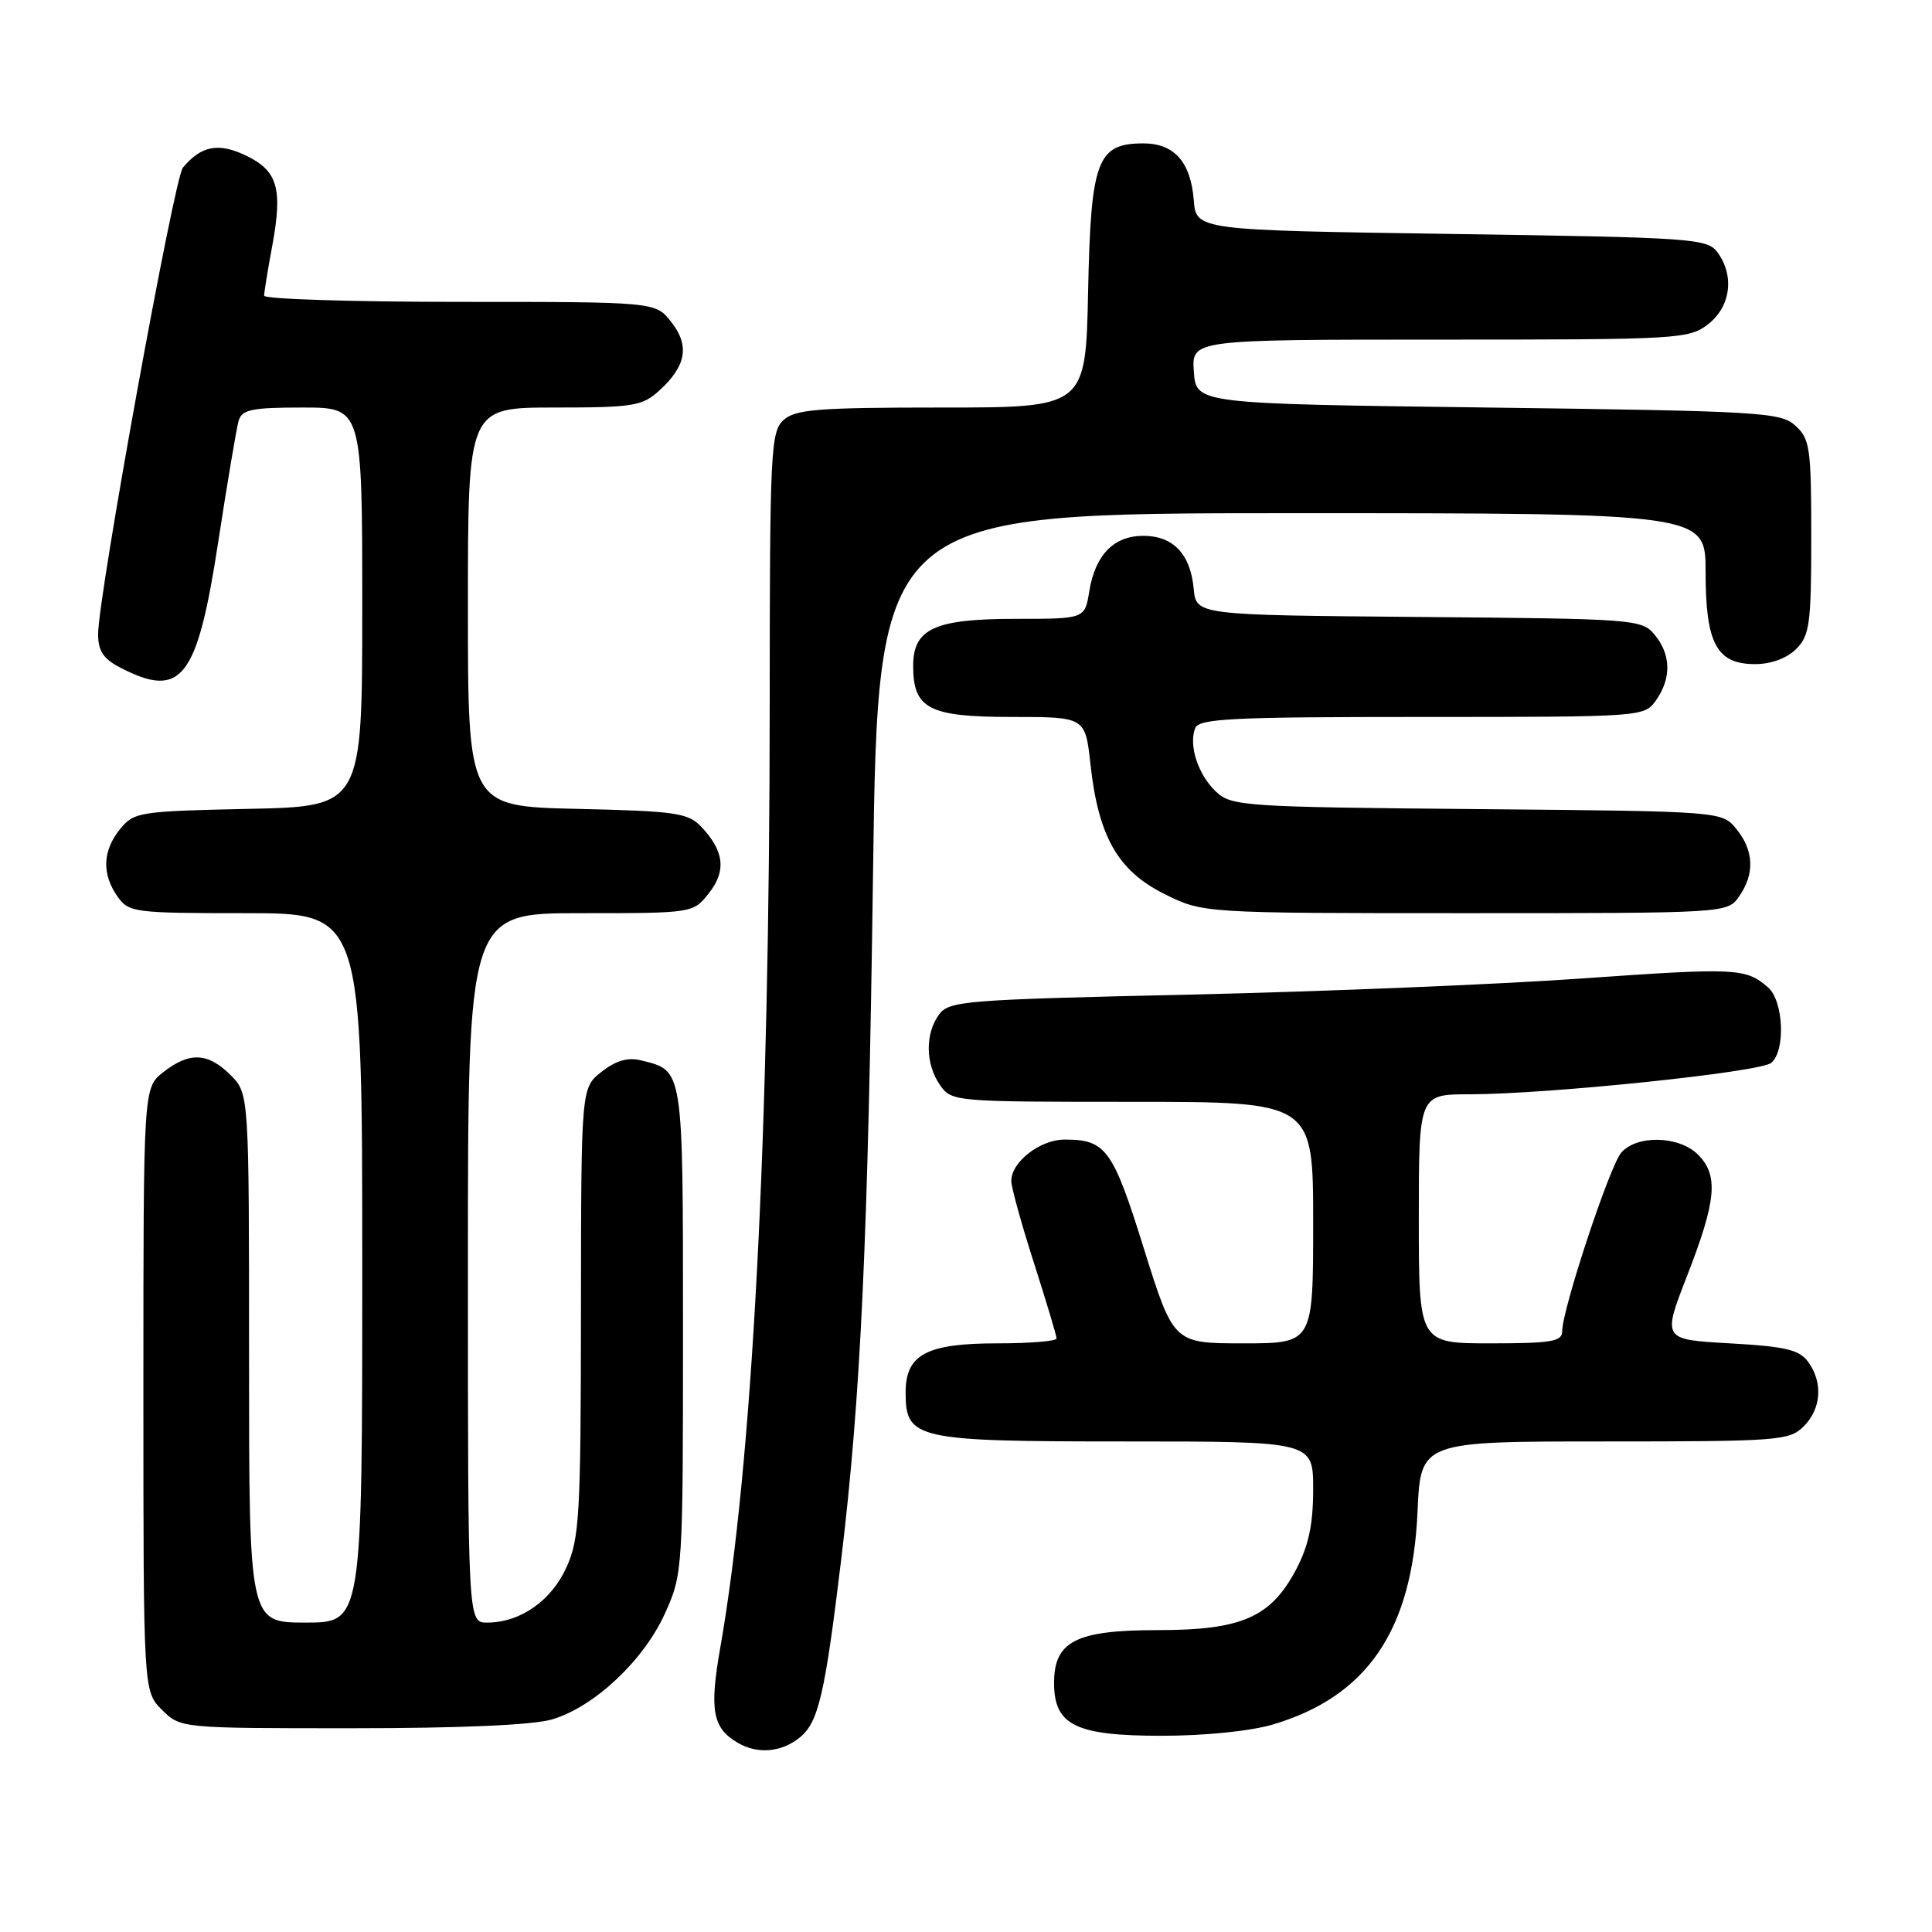 <?xml version="1.0" encoding="UTF-8" standalone="no"?>
<!DOCTYPE svg PUBLIC "-//W3C//DTD SVG 1.1//EN" "http://www.w3.org/Graphics/SVG/1.1/DTD/svg11.dtd" >
<svg xmlns="http://www.w3.org/2000/svg" xmlns:xlink="http://www.w3.org/1999/xlink" version="1.1" viewBox="0 0 256 256">
 <g >
 <path fill="currentColor"
d=" M 105.98 230.22 C 108.46 228.21 109.31 224.52 111.48 206.50 C 114.06 185.05 115.02 164.34 115.68 115.75 C 116.33 68.00 116.33 68.00 171.16 68.00 C 226.00 68.00 226.00 68.00 226.00 75.78 C 226.00 85.28 227.46 88.00 232.56 88.00 C 234.67 88.00 236.77 87.23 238.00 86.00 C 239.79 84.21 240.00 82.67 240.00 71.15 C 240.00 59.37 239.83 58.15 237.90 56.40 C 235.93 54.62 233.35 54.47 197.15 54.00 C 158.50 53.50 158.50 53.50 158.19 49.25 C 157.89 45.00 157.89 45.00 190.81 45.00 C 222.60 45.00 223.82 44.93 226.37 42.93 C 229.33 40.59 229.85 36.55 227.58 33.44 C 226.24 31.60 224.35 31.47 192.33 31.00 C 158.50 30.50 158.50 30.50 158.18 26.50 C 157.77 21.45 155.58 19.00 151.50 19.00 C 145.37 19.00 144.54 21.23 144.18 38.60 C 143.86 54.00 143.86 54.00 124.76 54.00 C 108.39 54.00 105.40 54.24 103.83 55.65 C 102.12 57.20 102.00 59.72 101.99 93.40 C 101.97 150.82 99.70 194.12 95.44 218.32 C 93.98 226.62 94.42 228.98 97.76 230.93 C 100.40 232.47 103.54 232.20 105.98 230.22 Z  M 168.65 228.51 C 181.18 224.79 187.14 216.02 187.83 200.31 C 188.24 191.00 188.24 191.00 212.62 191.00 C 235.67 191.00 237.11 190.89 239.00 189.00 C 241.34 186.66 241.58 183.18 239.58 180.44 C 238.42 178.85 236.57 178.41 229.22 178.00 C 220.26 177.50 220.26 177.50 223.57 169.00 C 227.44 159.05 227.73 155.73 225.00 153.00 C 222.48 150.48 216.87 150.35 214.81 152.75 C 213.27 154.56 207.00 173.52 207.00 176.39 C 207.00 177.76 205.58 178.00 197.50 178.00 C 188.00 178.00 188.00 178.00 188.00 161.50 C 188.00 145.00 188.00 145.00 194.75 145.00 C 205.10 144.99 233.21 142.07 234.69 140.84 C 236.63 139.23 236.34 132.60 234.25 130.81 C 231.29 128.27 230.11 128.21 209.50 129.66 C 198.50 130.44 175.18 131.39 157.67 131.79 C 127.76 132.46 125.75 132.62 124.42 134.44 C 122.56 136.99 122.62 141.01 124.56 143.78 C 126.09 145.97 126.45 146.00 150.06 146.00 C 174.00 146.00 174.00 146.00 174.00 162.00 C 174.00 178.00 174.00 178.00 164.75 178.00 C 155.50 178.00 155.50 178.00 151.57 165.44 C 147.45 152.24 146.54 151.00 141.07 151.00 C 137.82 151.00 134.00 153.96 134.00 156.49 C 134.00 157.31 135.35 162.19 137.00 167.34 C 138.65 172.49 140.00 177.00 140.00 177.35 C 140.00 177.71 136.50 178.00 132.22 178.00 C 122.76 178.00 120.00 179.47 120.00 184.50 C 120.00 190.72 121.26 191.00 149.22 191.00 C 174.00 191.00 174.00 191.00 174.00 197.34 C 174.00 202.01 173.40 204.82 171.73 207.99 C 168.37 214.32 164.53 216.00 153.38 216.00 C 142.57 216.00 139.67 217.48 139.67 223.00 C 139.67 228.60 142.52 230.00 153.93 230.00 C 159.62 230.00 165.71 229.38 168.65 228.51 Z  M 73.19 227.82 C 78.77 226.15 85.30 220.01 88.11 213.79 C 90.47 208.56 90.50 208.11 90.50 176.29 C 90.50 141.36 90.58 141.89 84.96 140.51 C 83.18 140.07 81.60 140.53 79.71 142.02 C 77.00 144.15 77.00 144.15 76.98 173.82 C 76.96 200.81 76.78 203.88 75.06 207.68 C 73.03 212.14 68.92 215.00 64.55 215.00 C 62.00 215.00 62.00 215.00 62.00 168.00 C 62.00 121.00 62.00 121.00 76.93 121.00 C 91.85 121.00 91.85 121.00 93.94 118.34 C 96.28 115.38 95.95 112.71 92.87 109.50 C 91.16 107.71 89.40 107.47 76.48 107.18 C 62.00 106.85 62.00 106.85 62.00 80.43 C 62.00 54.00 62.00 54.00 73.44 54.00 C 83.91 54.00 85.10 53.81 87.36 51.75 C 90.94 48.50 91.41 45.79 88.94 42.66 C 86.85 40.00 86.85 40.00 60.93 40.00 C 46.67 40.00 35.00 39.63 35.00 39.18 C 35.00 38.73 35.48 35.75 36.08 32.55 C 37.48 24.94 36.79 22.60 32.52 20.58 C 28.92 18.87 26.64 19.32 24.23 22.22 C 23.07 23.62 13.00 79.02 13.00 84.03 C 13.00 86.25 13.70 87.31 15.95 88.47 C 24.04 92.66 26.13 89.99 28.90 71.90 C 30.12 63.98 31.34 56.71 31.62 55.75 C 32.06 54.27 33.37 54.00 40.07 54.00 C 48.00 54.00 48.00 54.00 48.00 80.43 C 48.00 106.86 48.00 106.86 32.91 107.18 C 18.44 107.49 17.74 107.60 15.91 109.86 C 13.59 112.72 13.47 115.80 15.56 118.78 C 17.05 120.91 17.73 121.00 32.56 121.00 C 48.00 121.00 48.00 121.00 48.00 168.00 C 48.00 215.00 48.00 215.00 40.50 215.00 C 33.00 215.00 33.00 215.00 33.00 179.95 C 33.00 144.91 33.00 144.91 30.55 142.45 C 27.55 139.46 25.10 139.35 21.63 142.07 C 19.00 144.15 19.00 144.15 19.00 184.12 C 19.00 224.09 19.00 224.09 21.45 226.55 C 23.91 229.00 23.91 229.00 46.59 229.00 C 61.08 229.00 70.69 228.58 73.19 227.82 Z  M 230.44 118.78 C 232.53 115.80 232.41 112.72 230.09 109.86 C 228.18 107.50 228.18 107.50 195.74 107.21 C 164.95 106.94 163.18 106.82 161.16 104.93 C 158.78 102.72 157.48 98.80 158.36 96.50 C 158.86 95.21 163.12 95.00 188.41 95.00 C 217.74 95.00 217.89 94.99 219.44 92.78 C 221.49 89.86 221.42 86.72 219.25 84.11 C 217.55 82.05 216.66 81.99 188.00 81.75 C 158.50 81.50 158.50 81.50 158.17 78.00 C 157.74 73.41 155.45 71.00 151.50 71.00 C 147.58 71.00 145.11 73.53 144.33 78.38 C 143.74 82.00 143.74 82.00 134.59 82.00 C 123.84 82.00 121.00 83.30 121.00 88.23 C 121.00 93.92 123.08 95.00 134.06 95.00 C 143.80 95.00 143.80 95.00 144.49 101.25 C 145.53 110.82 148.12 115.38 154.26 118.44 C 159.39 121.00 159.39 121.00 194.14 121.00 C 228.89 121.00 228.89 121.00 230.44 118.78 Z "/>
</g>
</svg>
